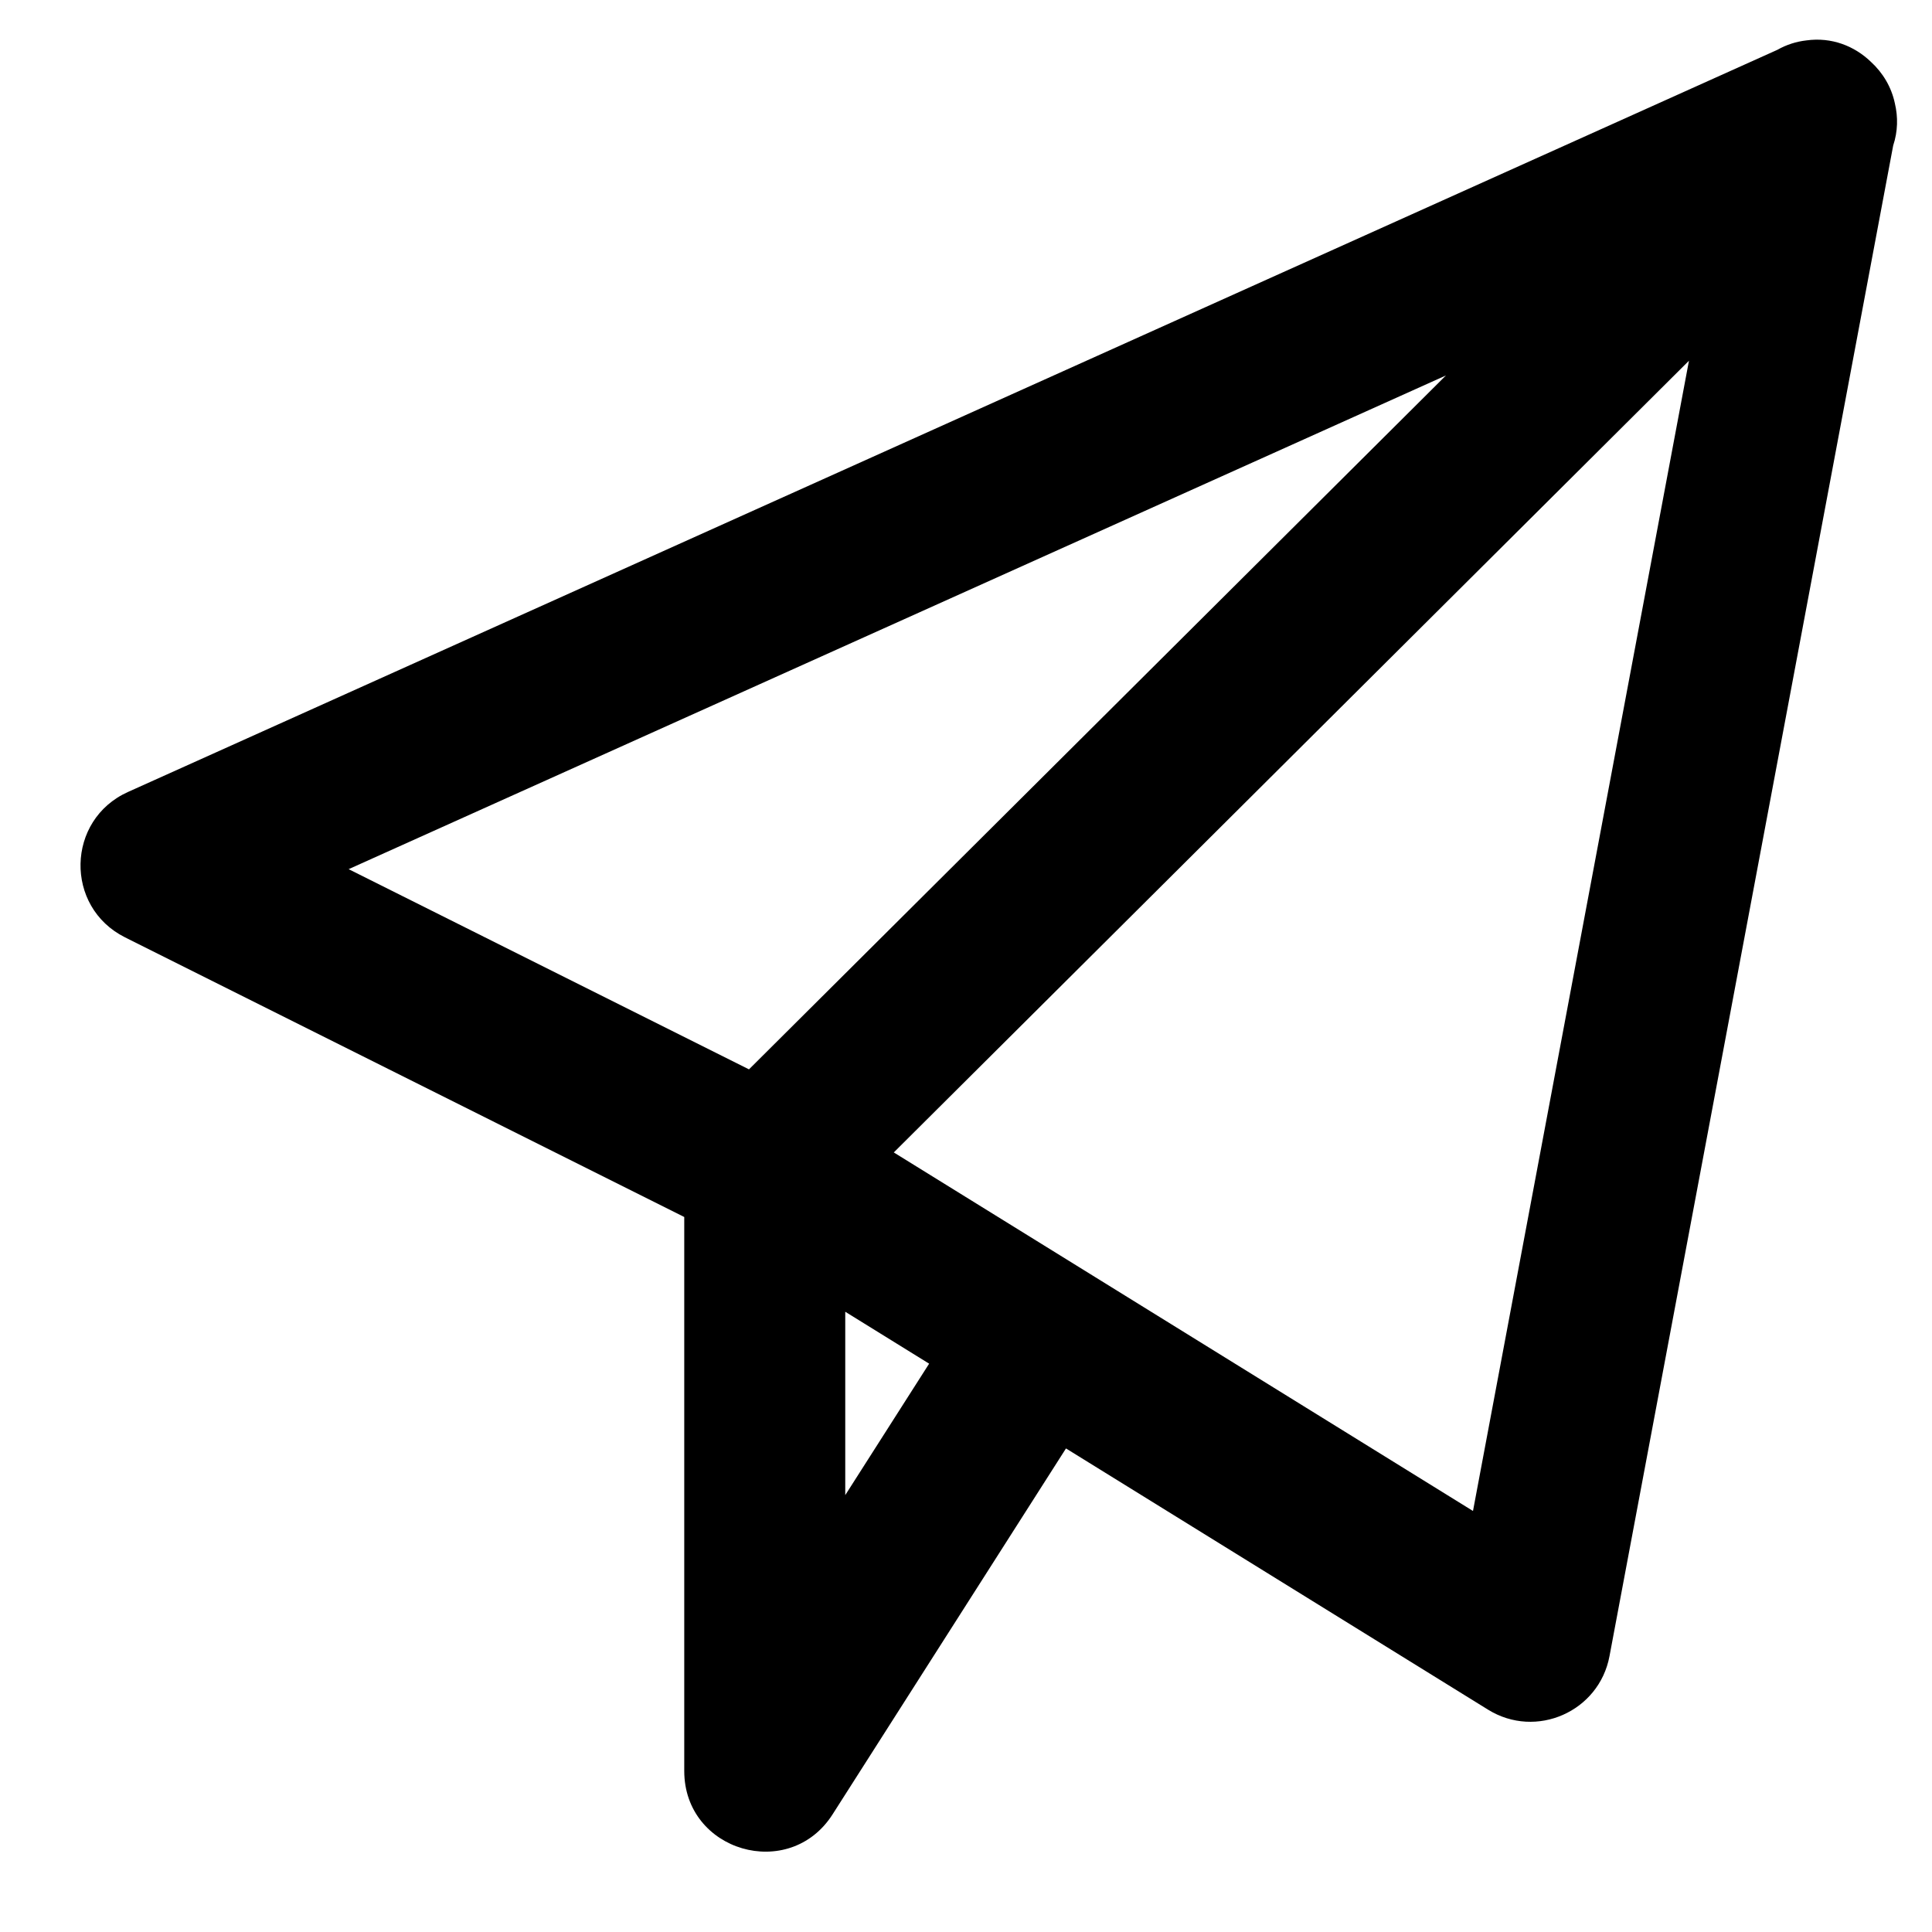 <svg width="24" height="24" viewBox="0 0 24 24" xmlns="http://www.w3.org/2000/svg">
  <path fill-rule="evenodd" d="M11.103 14.316 20.981 4.481 18.298 18.77 11.103 14.316ZM8.5 15.118 1.553 11.644C.799 11.267.821 10.184 1.59 9.838L22.079.619C22.194.554 22.316.516 22.439.502 22.753.458 23.038.572 23.242.769 23.388.903 23.496 1.08 23.539 1.285 23.579 1.454 23.576 1.633 23.518 1.807L19.994 20.572C19.865 21.263 19.082 21.608 18.485 21.238L13.242 17.993 10.343 22.538C9.806 23.381 8.5 23 8.5 22V15.118ZM11.542 16.94 10.5 16.295V18.573L11.542 16.94ZM17.962 4.664 9.304 13.284 4.331 10.797 17.962 4.664Z"/>
</svg>
